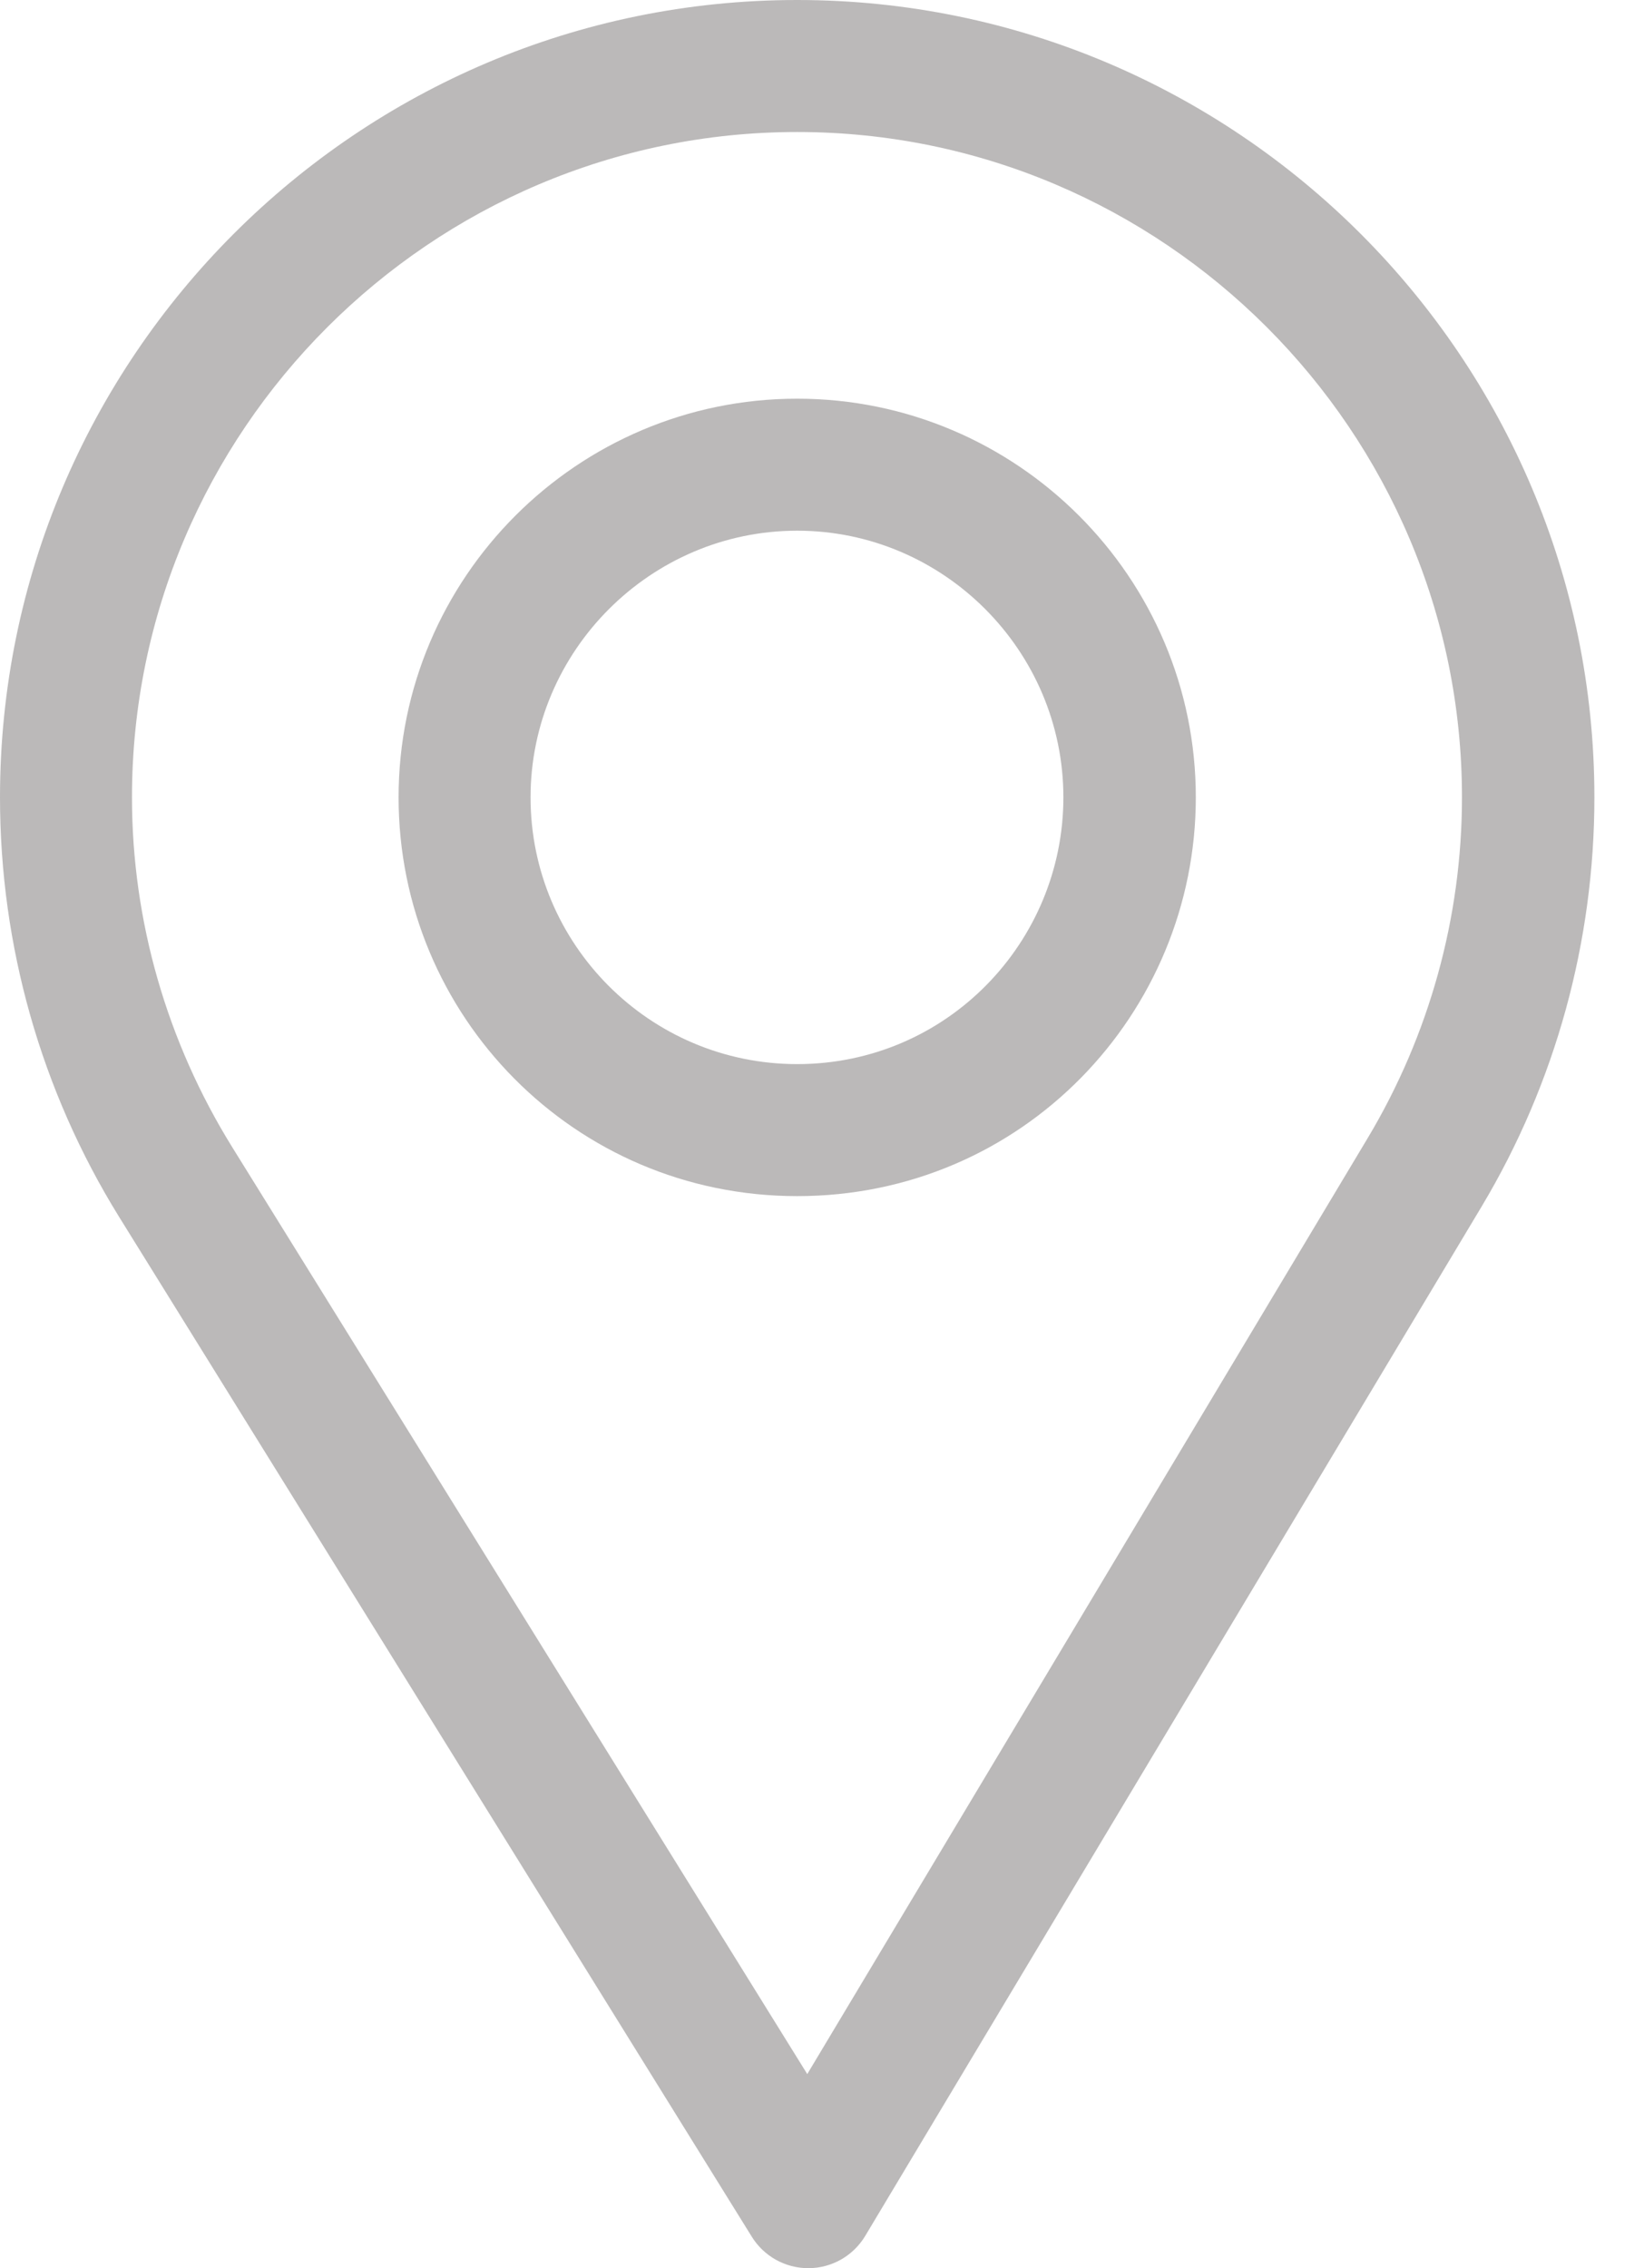 <svg width="29" height="40" viewBox="0 0 29 40" fill="none" xmlns="http://www.w3.org/2000/svg">
<path d="M14.062 0C6.308 0 0 6.308 0 14.062C0 16.682 0.726 19.239 2.099 21.457L13.262 39.446C13.476 39.791 13.853 40 14.258 40C14.261 40 14.264 40 14.267 40C14.676 39.997 15.053 39.781 15.263 39.43L26.142 21.267C27.439 19.096 28.125 16.605 28.125 14.062C28.125 6.308 21.817 0 14.062 0ZM24.13 20.064L14.24 36.577L4.091 20.222C2.948 18.376 2.328 16.246 2.328 14.062C2.328 7.601 7.601 2.328 14.062 2.328C20.524 2.328 25.789 7.601 25.789 14.062C25.789 16.181 25.21 18.257 24.13 20.064Z" fill="#BBB9B9"/>
<path d="M14.062 7.031C10.185 7.031 7.031 10.185 7.031 14.062C7.031 17.915 10.134 21.094 14.062 21.094C18.039 21.094 21.094 17.872 21.094 14.062C21.094 10.185 17.939 7.031 14.062 7.031ZM14.062 18.766C11.464 18.766 9.359 16.654 9.359 14.062C9.359 11.478 11.478 9.359 14.062 9.359C16.647 9.359 18.758 11.478 18.758 14.062C18.758 16.616 16.702 18.766 14.062 18.766Z" fill="#BBB9B9"/>
</svg>
